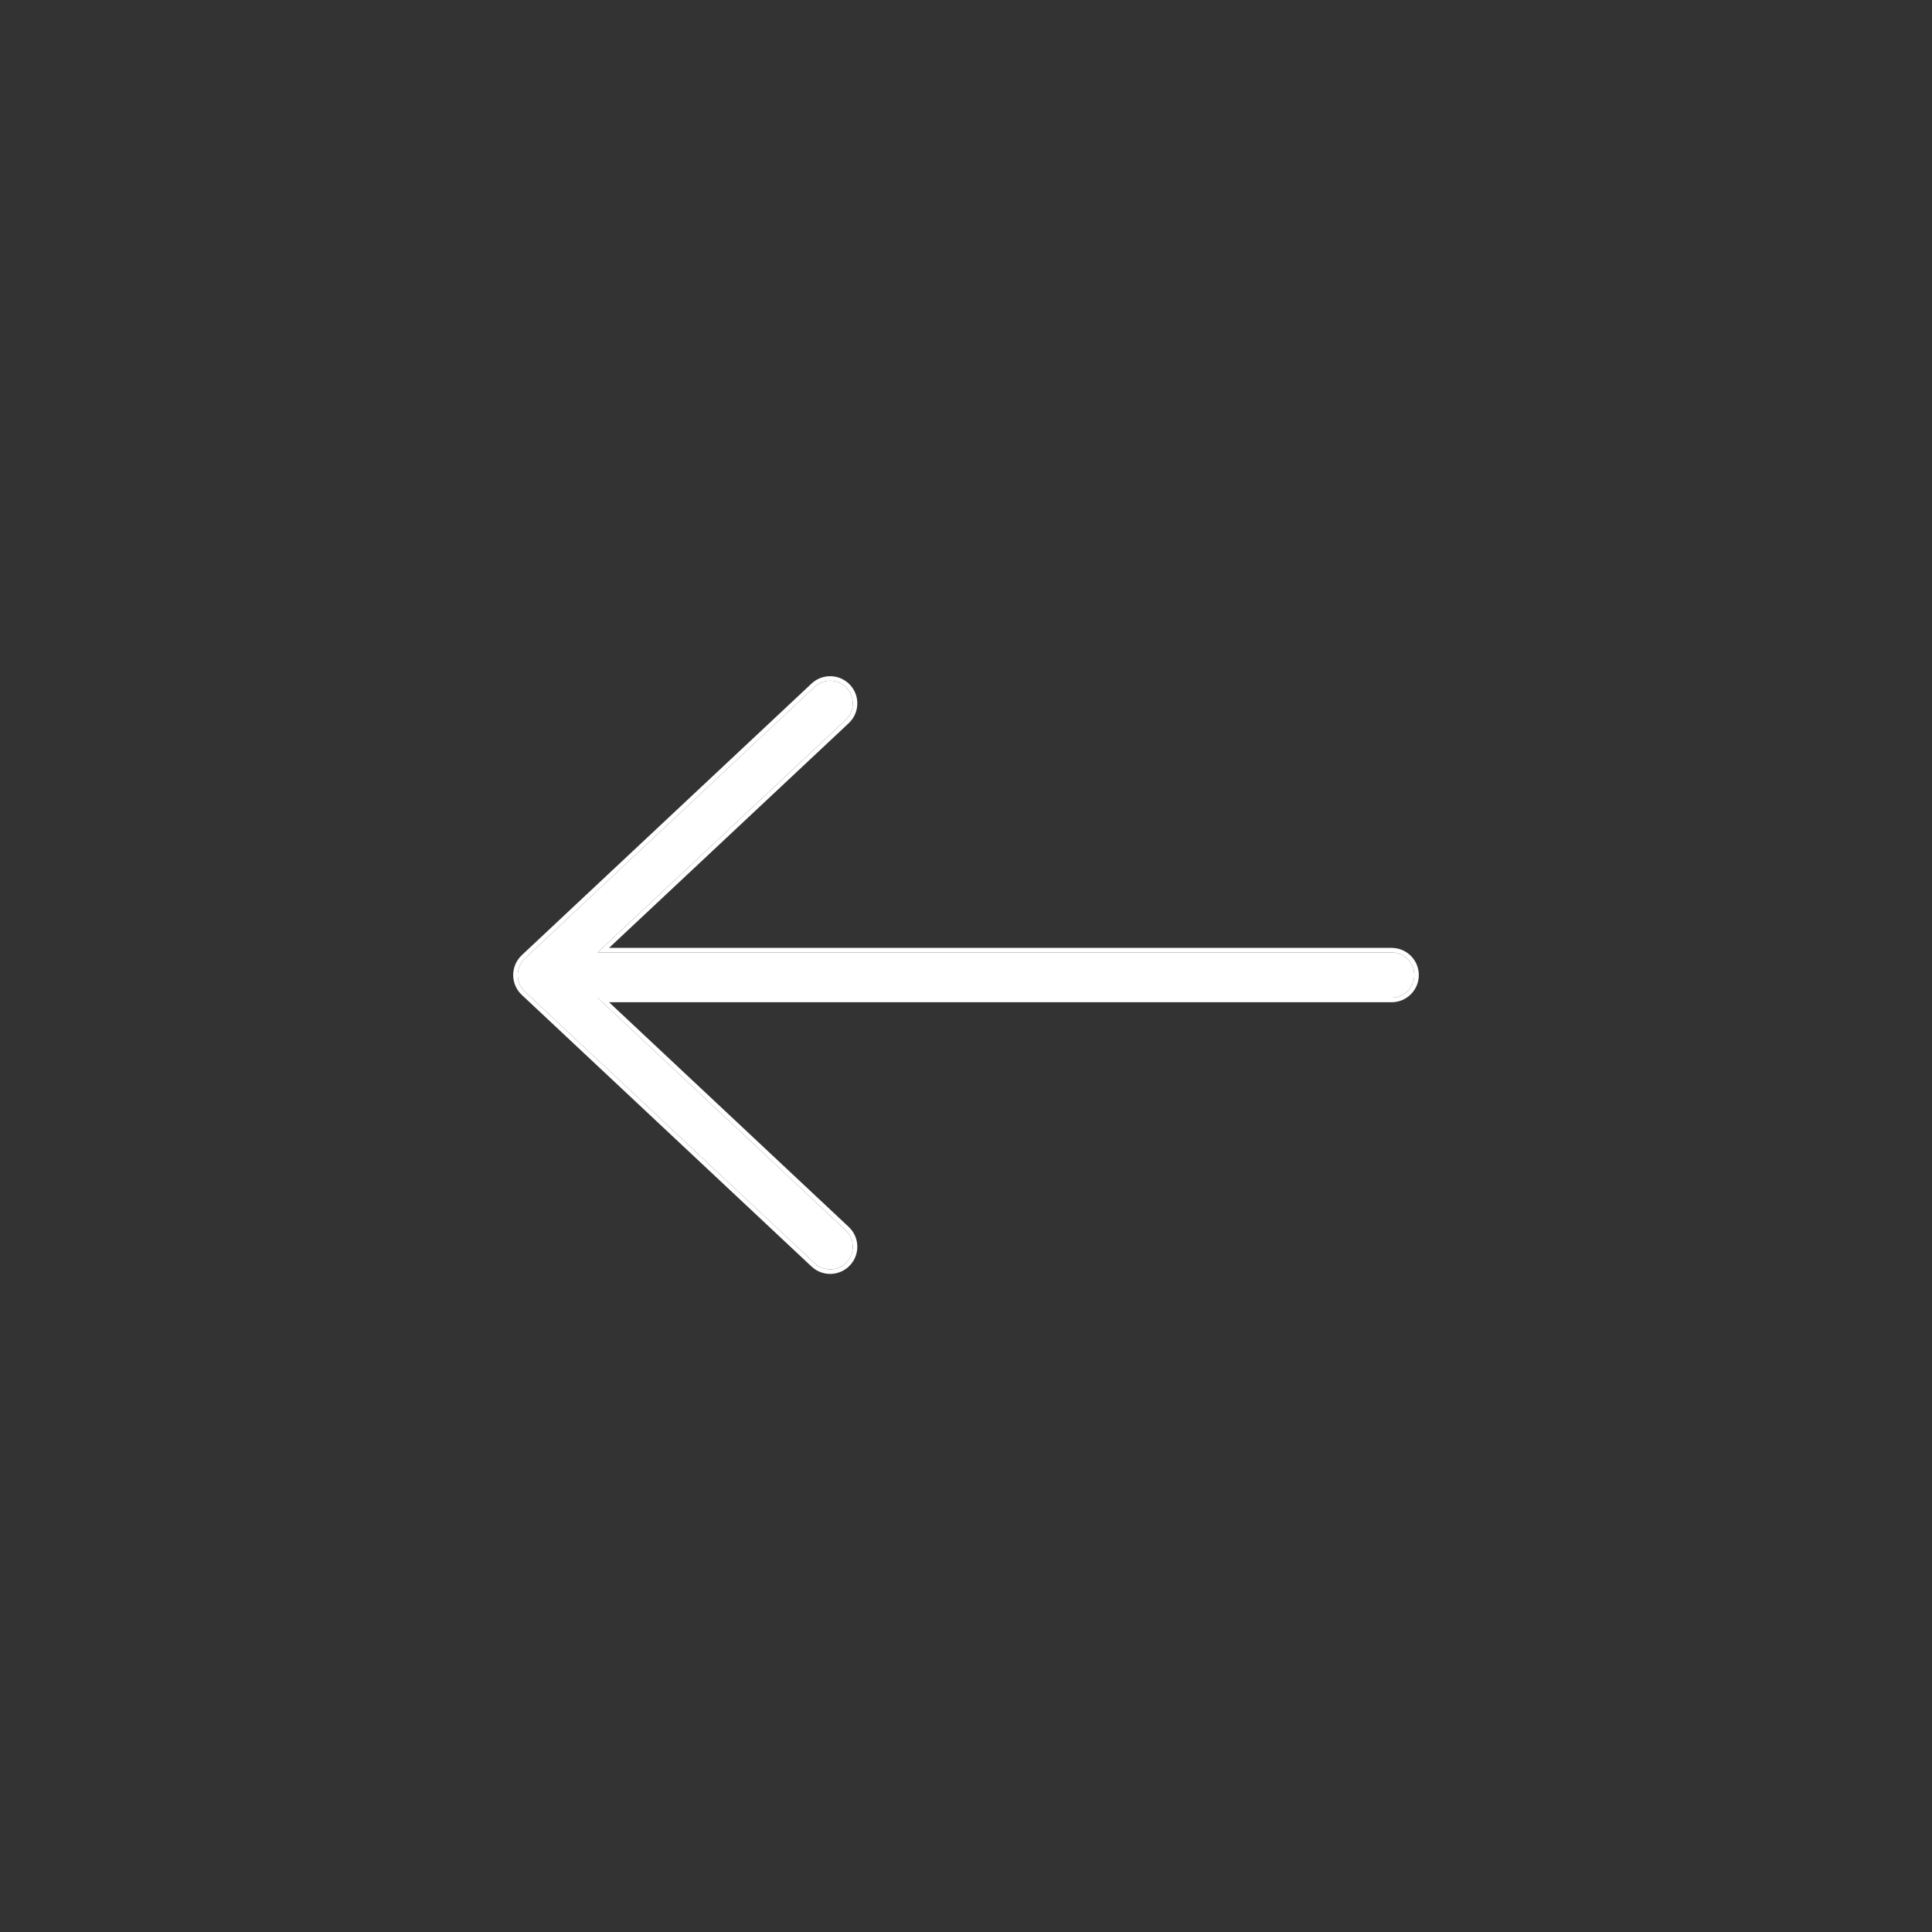 <svg width="40" height="40" viewBox="0 0 40 40" fill="none" xmlns="http://www.w3.org/2000/svg">
<rect x="0" y="0" width="40" height="40" fill="#333333" stroke="none"/>
<path d="M10.719 20.188C10.719 20.052 10.776 19.93 10.867 19.845L16.867 14.22C17.056 14.043 17.352 14.053 17.529 14.242C17.706 14.431 17.697 14.727 17.508 14.905L12.373 19.719L28.812 19.719C29.071 19.719 29.281 19.929 29.281 20.188C29.281 20.446 29.071 20.656 28.812 20.656L12.373 20.656L17.508 25.471C17.697 25.648 17.706 25.944 17.529 26.133C17.352 26.322 17.056 26.331 16.867 26.154L10.868 20.53C10.776 20.445 10.719 20.323 10.719 20.188Z" fill="white"/>
<path fill-rule="evenodd" clip-rule="evenodd" d="M10.803 19.776C10.694 19.879 10.625 20.025 10.625 20.188C10.625 20.35 10.694 20.496 10.804 20.599M10.804 20.599L16.803 26.223C17.029 26.435 17.385 26.424 17.598 26.197C17.81 25.971 17.799 25.615 17.572 25.402L12.61 20.75L28.812 20.75C29.123 20.75 29.375 20.498 29.375 20.188C29.375 19.877 29.123 19.625 28.812 19.625L12.61 19.625L17.572 14.973C17.799 14.76 17.81 14.404 17.598 14.178C17.385 13.951 17.029 13.94 16.803 14.152L10.803 19.776M10.867 19.845C10.776 19.93 10.719 20.052 10.719 20.188C10.719 20.323 10.776 20.445 10.868 20.53L16.867 26.154C17.056 26.331 17.352 26.322 17.529 26.133C17.706 25.944 17.697 25.648 17.508 25.471L12.373 20.656L28.812 20.656C29.071 20.656 29.281 20.446 29.281 20.188C29.281 19.929 29.071 19.719 28.812 19.719L12.373 19.719L17.508 14.905C17.697 14.727 17.706 14.431 17.529 14.242C17.352 14.053 17.056 14.043 16.867 14.22L10.867 19.845Z" fill="white"/>
</svg>